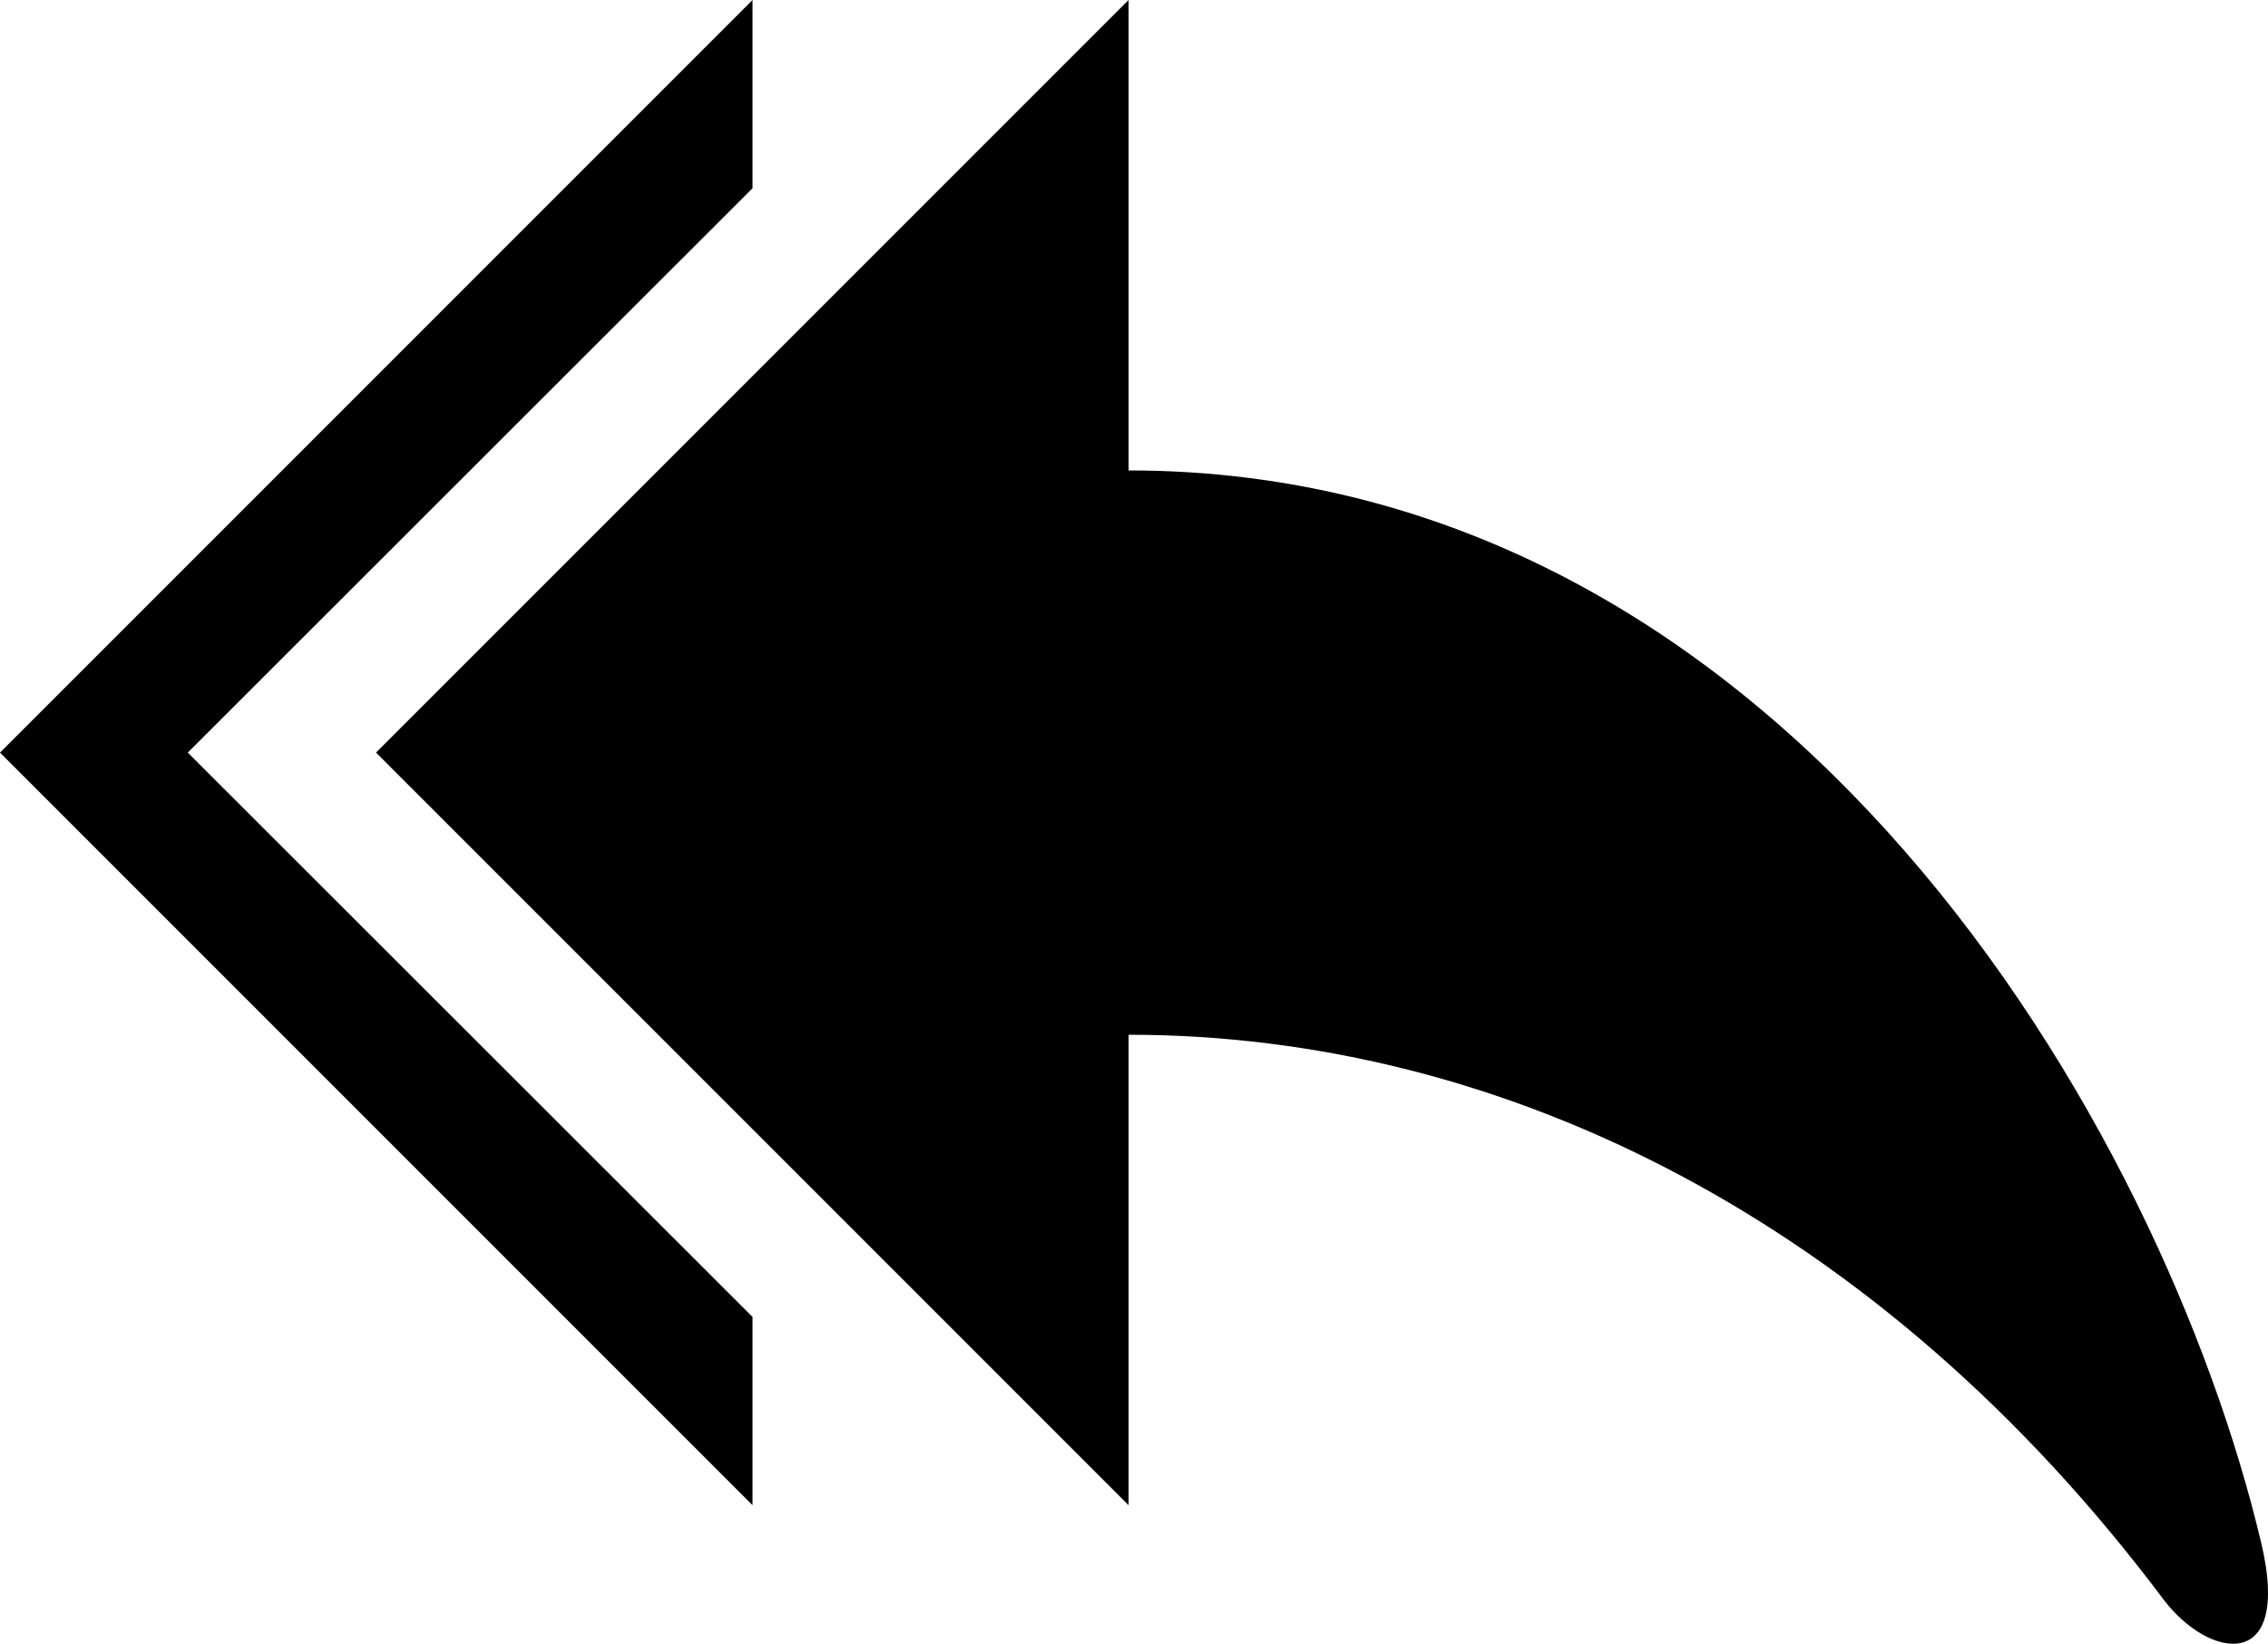 <svg xmlns="http://www.w3.org/2000/svg" viewBox="0 0 500 362.35"><g id="Layer_2" data-name="Layer 2"><g id="Layer_1-2" data-name="Layer 1"><path d="M165.9,290.3v41.5L0,165.9,165.9,0V41.5L41.4,165.9Zm332.6,49.8c6.9,29-11.6,25.7-21.6,12.4-62.2-82.9-145.1-124.4-228.1-124.4V331.8L82.9,165.9,248.8,0V103.7C393.9,103.7,476.9,248.8,498.5,340.1Z"/></g></g></svg>